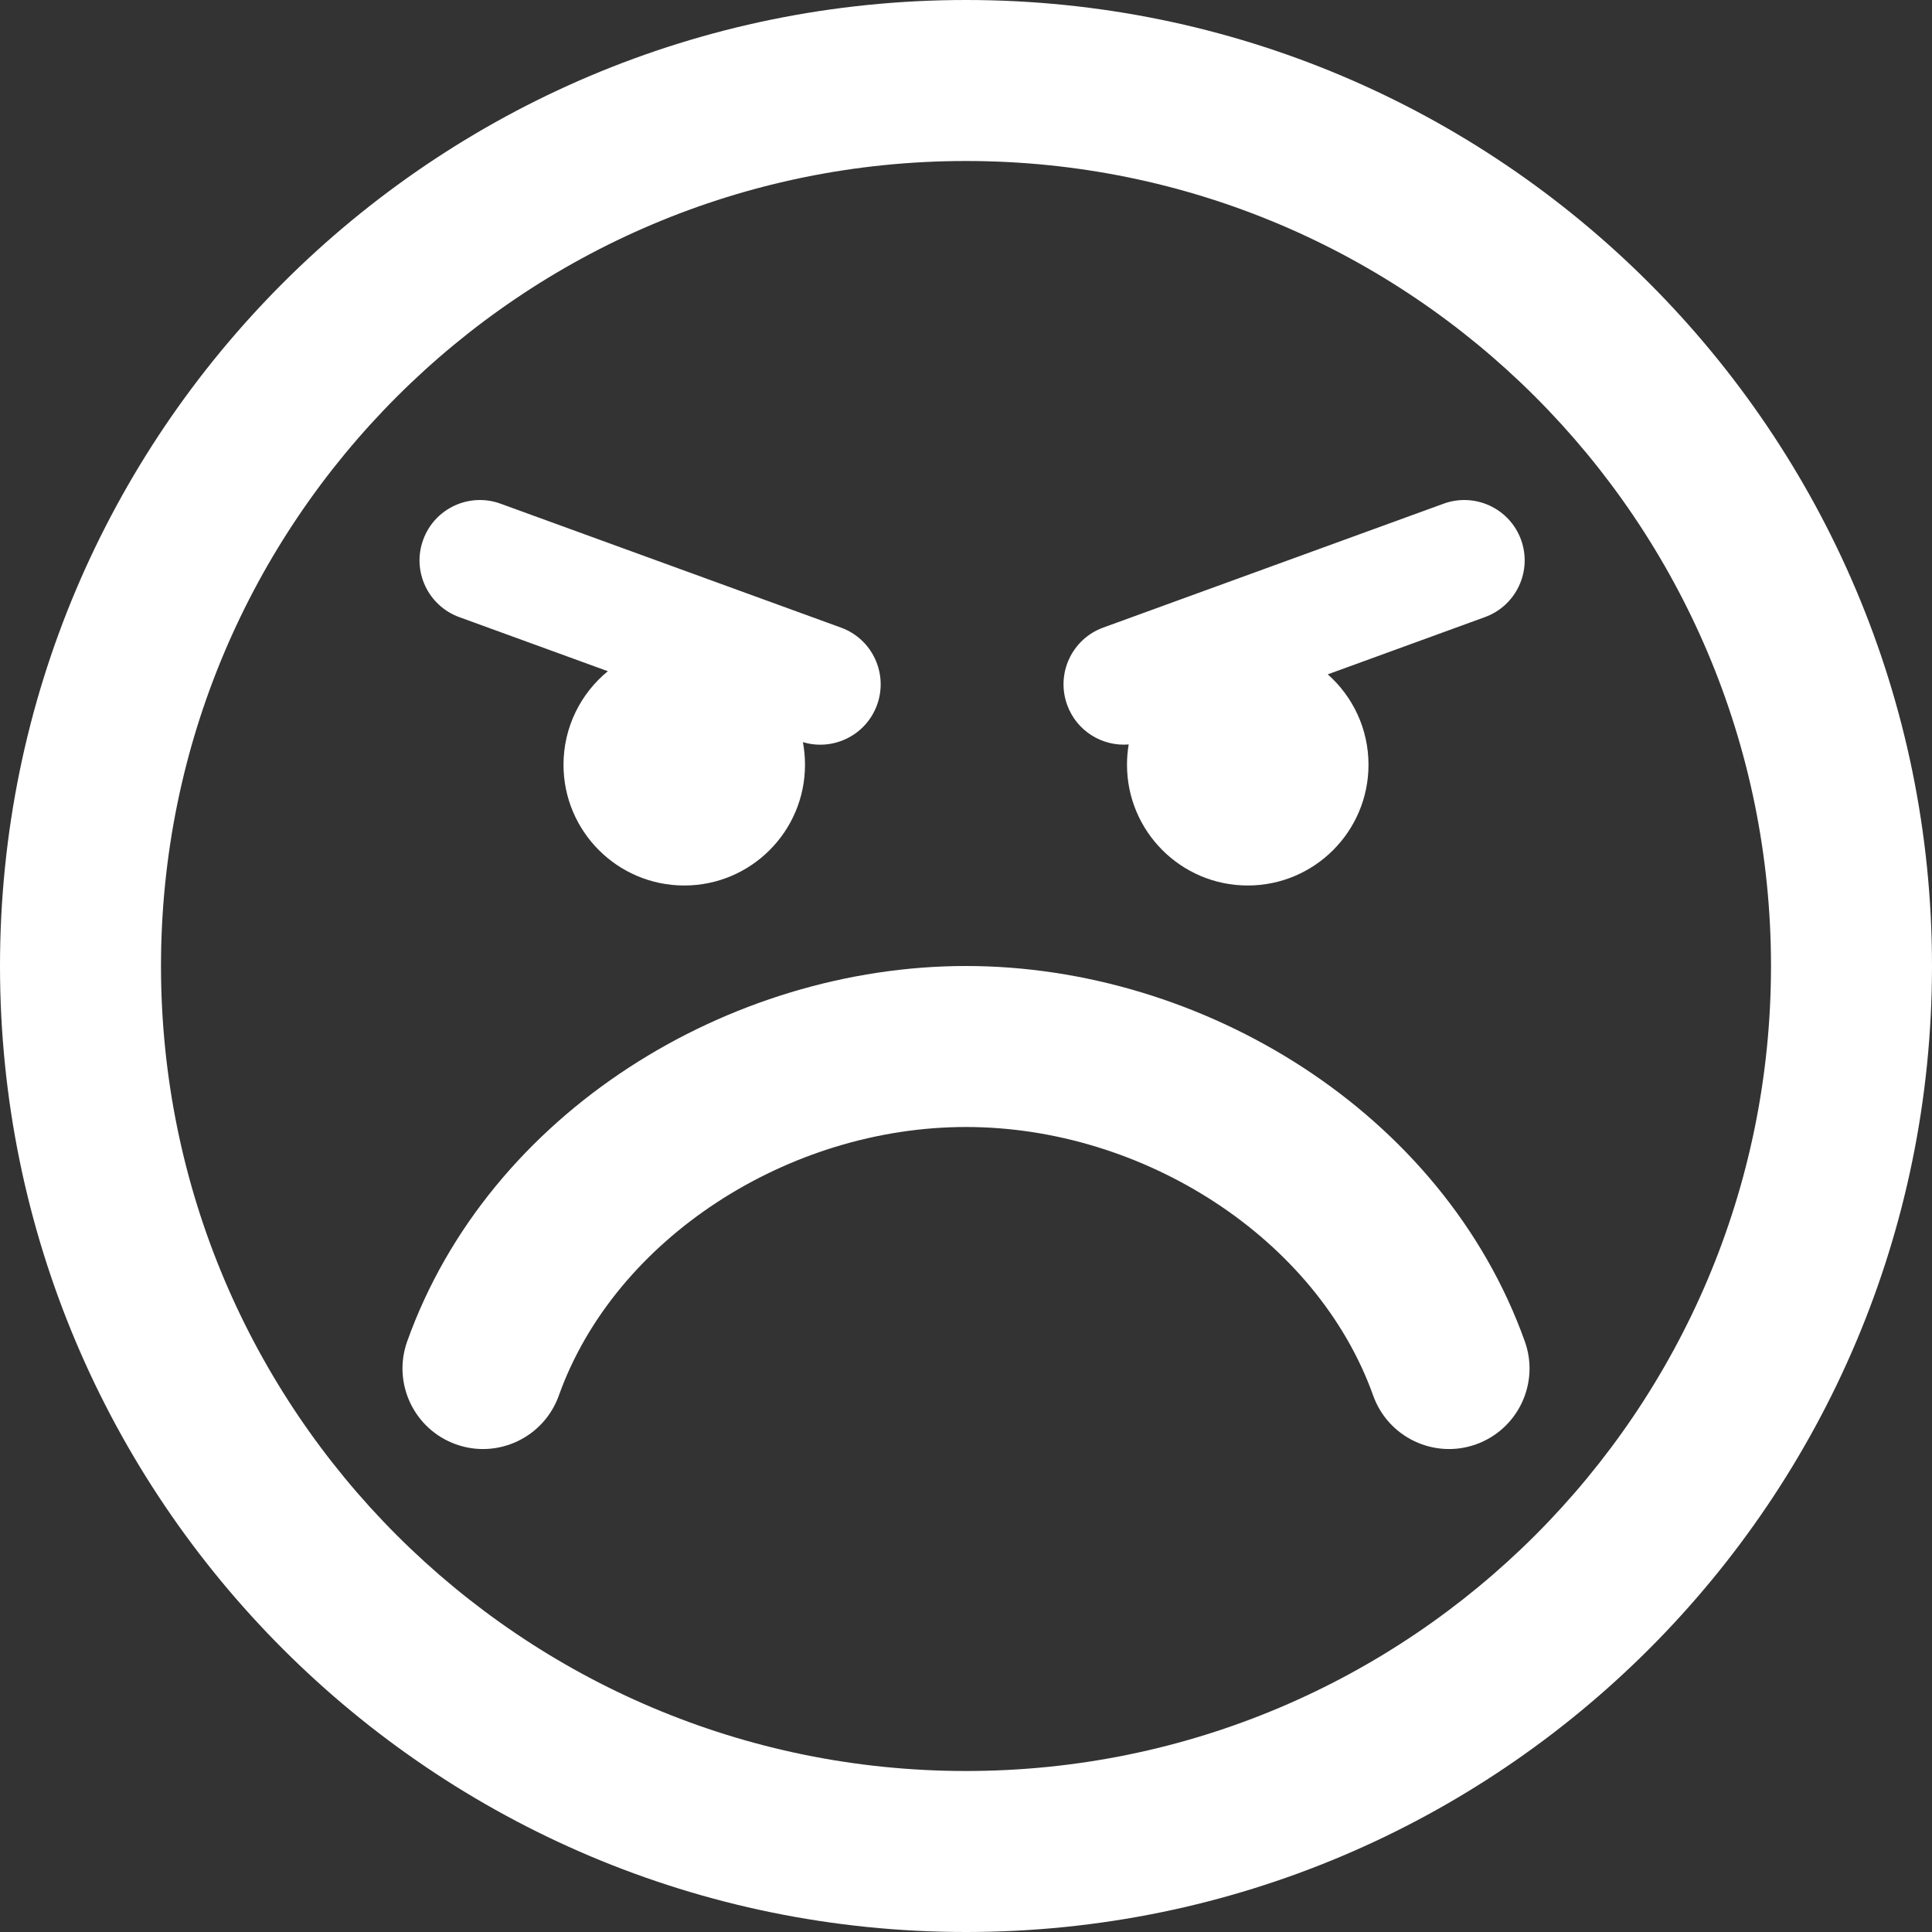 <svg width="24" height="24" viewBox="0 0 24 24" fill="none" xmlns="http://www.w3.org/2000/svg">
<rect x="0" y="0" width="24" height="24" fill="#333333" stroke="none"/>
<path fill-rule="evenodd" clip-rule="evenodd" d="M12 22C17.523 22 22 17.523 22 12C22 6.477 17.523 2 12 2C6.477 2 2 6.477 2 12C2 17.523 6.477 22 12 22ZM12 24C18.627 24 24 18.627 24 12C24 5.373 18.627 0 12 0C5.373 0 0 5.373 0 12C0 18.627 5.373 24 12 24ZM8.5 11C9.328 11 10 10.328 10 9.5C10 9.404 9.991 9.31 9.974 9.219C10.352 9.333 10.758 9.133 10.895 8.757C11.036 8.368 10.836 7.937 10.446 7.796L6.218 6.257C5.829 6.115 5.398 6.316 5.257 6.705C5.115 7.094 5.316 7.524 5.705 7.666L7.551 8.338C7.215 8.613 7 9.032 7 9.5C7 10.328 7.672 11 8.5 11ZM15.5 11C16.328 11 17 10.328 17 9.5C17 9.053 16.804 8.651 16.494 8.377L18.446 7.666C18.836 7.524 19.036 7.094 18.895 6.705C18.753 6.316 18.323 6.115 17.933 6.257L13.705 7.796C13.316 7.937 13.115 8.368 13.257 8.757C13.374 9.081 13.693 9.275 14.021 9.248C14.007 9.33 14 9.414 14 9.5C14 10.328 14.672 11 15.5 11ZM17.058 17.336C17.244 17.856 17.816 18.128 18.336 17.942C18.856 17.756 19.128 17.184 18.942 16.664C17.924 13.813 14.935 12 12 12C9.065 12 6.076 13.813 5.058 16.664C4.873 17.184 5.144 17.756 5.664 17.942C6.184 18.128 6.756 17.856 6.942 17.336C7.638 15.387 9.792 14 12 14C14.208 14 16.362 15.387 17.058 17.336Z" fill="white"/>
</svg>

